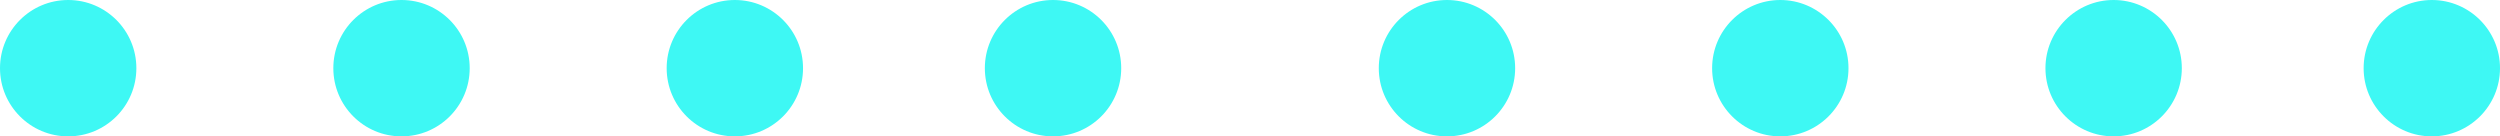 <?xml version="1.0" encoding="UTF-8" standalone="no"?>
<svg width="165px" xmlns="http://www.w3.org/2000/svg" xmlns:xlink="http://www.w3.org/1999/xlink" height="9px">
 <path fill="#3ef8f4" d="m4.5 0c2.485 0 4.5 2.015 4.5 4.5s-2.015 4.5-4.5 4.5-4.5-2.015-4.5-4.5 2.015-4.5 4.5-4.5z" fill-rule="evenodd"/>
 <path fill="#3ef8f4" d="m26.5 0c2.485 0 4.5 2.015 4.5 4.5s-2.015 4.5-4.5 4.5-4.5-2.015-4.5-4.5 2.015-4.5 4.5-4.5z" fill-rule="evenodd"/>
 <path fill="#3ef8f4" d="m48.5 0c2.485 0 4.5 2.015 4.5 4.5s-2.015 4.5-4.5 4.5-4.5-2.015-4.5-4.5 2.015-4.5 4.5-4.5z" fill-rule="evenodd"/>
 <path fill="#3ef8f4" d="m69.5 0c2.485 0 4.5 2.015 4.5 4.5s-2.015 4.5-4.5 4.5-4.5-2.015-4.5-4.5 2.015-4.5 4.5-4.5z" fill-rule="evenodd"/>
 <path fill="#3ef8f4" d="m95.5 0c2.485 0 4.5 2.015 4.5 4.5s-2.015 4.5-4.5 4.5-4.5-2.015-4.5-4.5 2.015-4.5 4.5-4.5z" fill-rule="evenodd"/>
 <path fill="#3ef8f4" d="m117.5 0c2.48 0 4.5 2.015 4.5 4.5s-2.02 4.5-4.5 4.5-4.5-2.015-4.5-4.5 2.02-4.5 4.5-4.5z" fill-rule="evenodd"/>
 <path fill="#3ef8f4" d="m139.5 0c2.48 0 4.5 2.015 4.5 4.5s-2.02 4.5-4.5 4.5-4.5-2.015-4.5-4.5 2.02-4.5 4.5-4.5z" fill-rule="evenodd"/>
 <path fill="#3ef8f4" d="m160.5 0c2.48 0 4.5 2.015 4.5 4.5s-2.02 4.5-4.5 4.5-4.5-2.015-4.5-4.5 2.02-4.5 4.5-4.5z" fill-rule="evenodd"/>
</svg>
